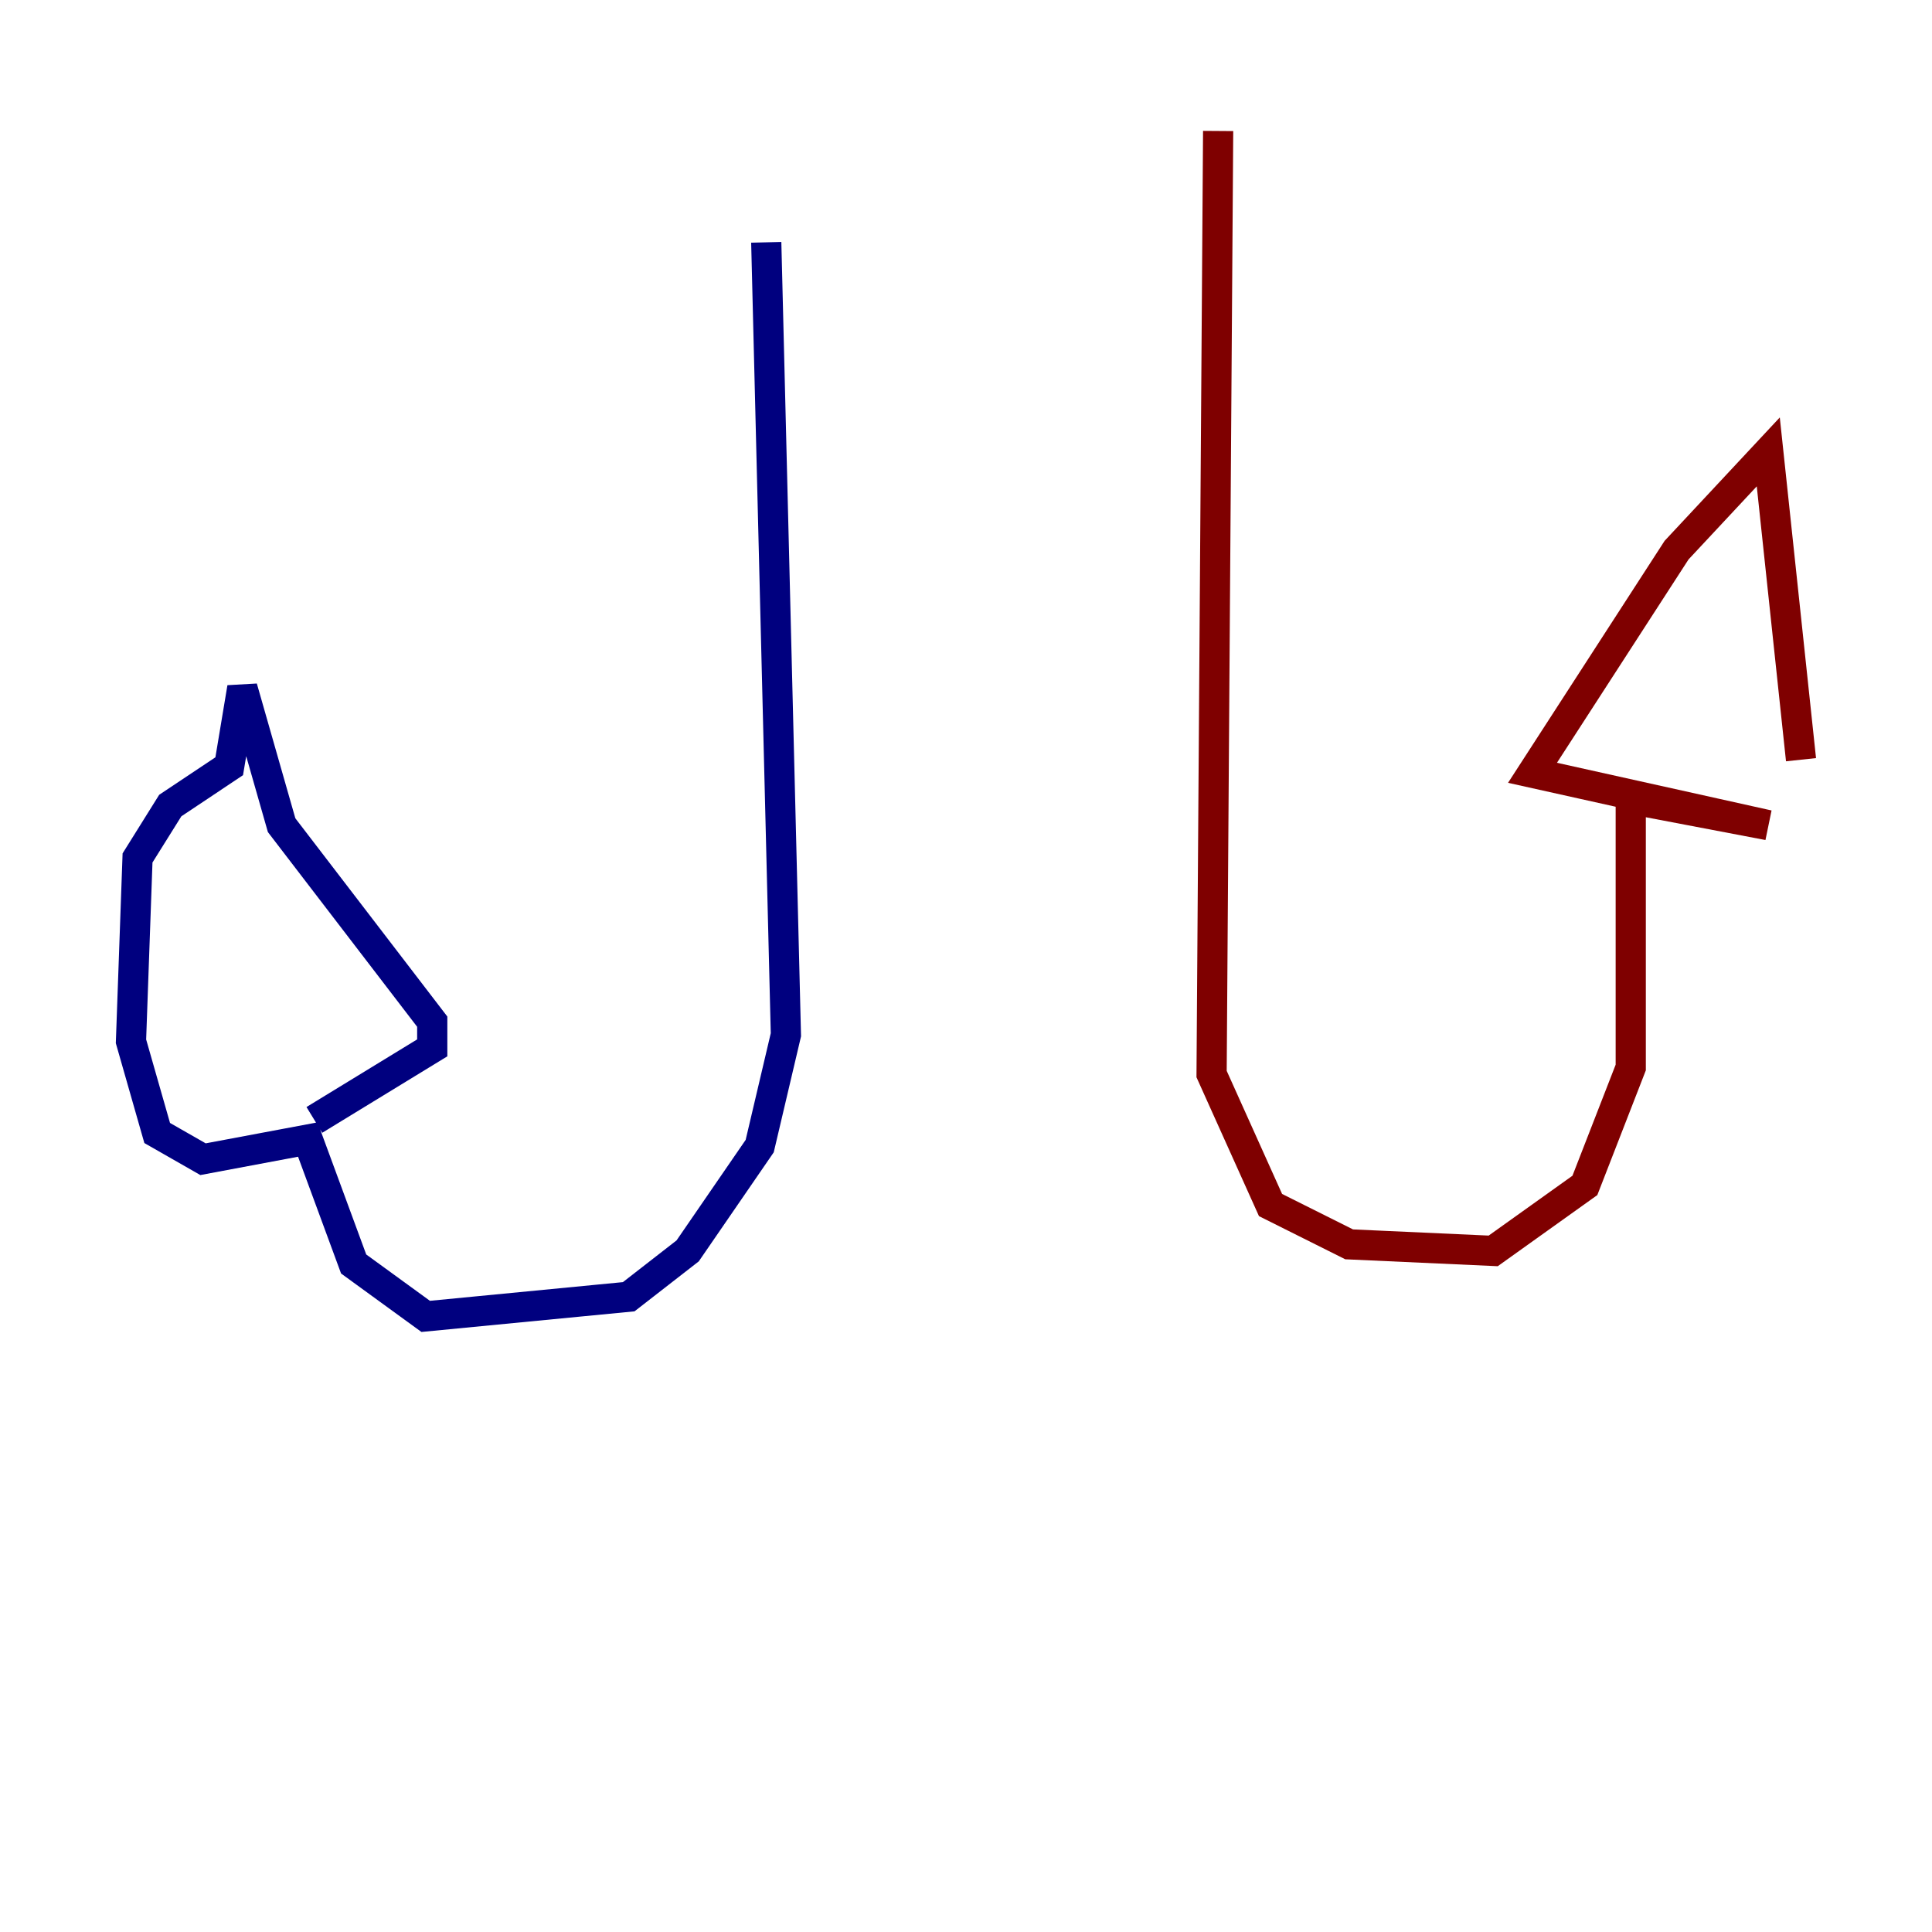 <?xml version="1.0" encoding="utf-8" ?>
<svg baseProfile="tiny" height="128" version="1.2" viewBox="0,0,128,128" width="128" xmlns="http://www.w3.org/2000/svg" xmlns:ev="http://www.w3.org/2001/xml-events" xmlns:xlink="http://www.w3.org/1999/xlink"><defs /><polyline fill="none" points="50.766,16.054 52.068,68.556 50.332,75.932 45.559,82.875 41.654,85.912 28.203,87.214 23.43,83.742 20.393,75.498 13.451,76.8 10.414,75.064 8.678,68.99 9.112,56.841 11.281,53.37 15.186,50.766 16.054,45.559 18.658,54.671 28.637,67.688 28.637,69.424 20.827,74.197" stroke="#00007f" stroke-width="2" /><polyline fill="none" points="80.705,8.678 80.271,71.159 84.176,79.837 89.383,82.441 98.929,82.875 105.003,78.536 108.041,70.725 108.041,52.936 117.153,54.671 101.532,51.2 111.078,36.447 117.153,29.939 119.322,50.332" stroke="#7f0000" stroke-width="2" /></svg>